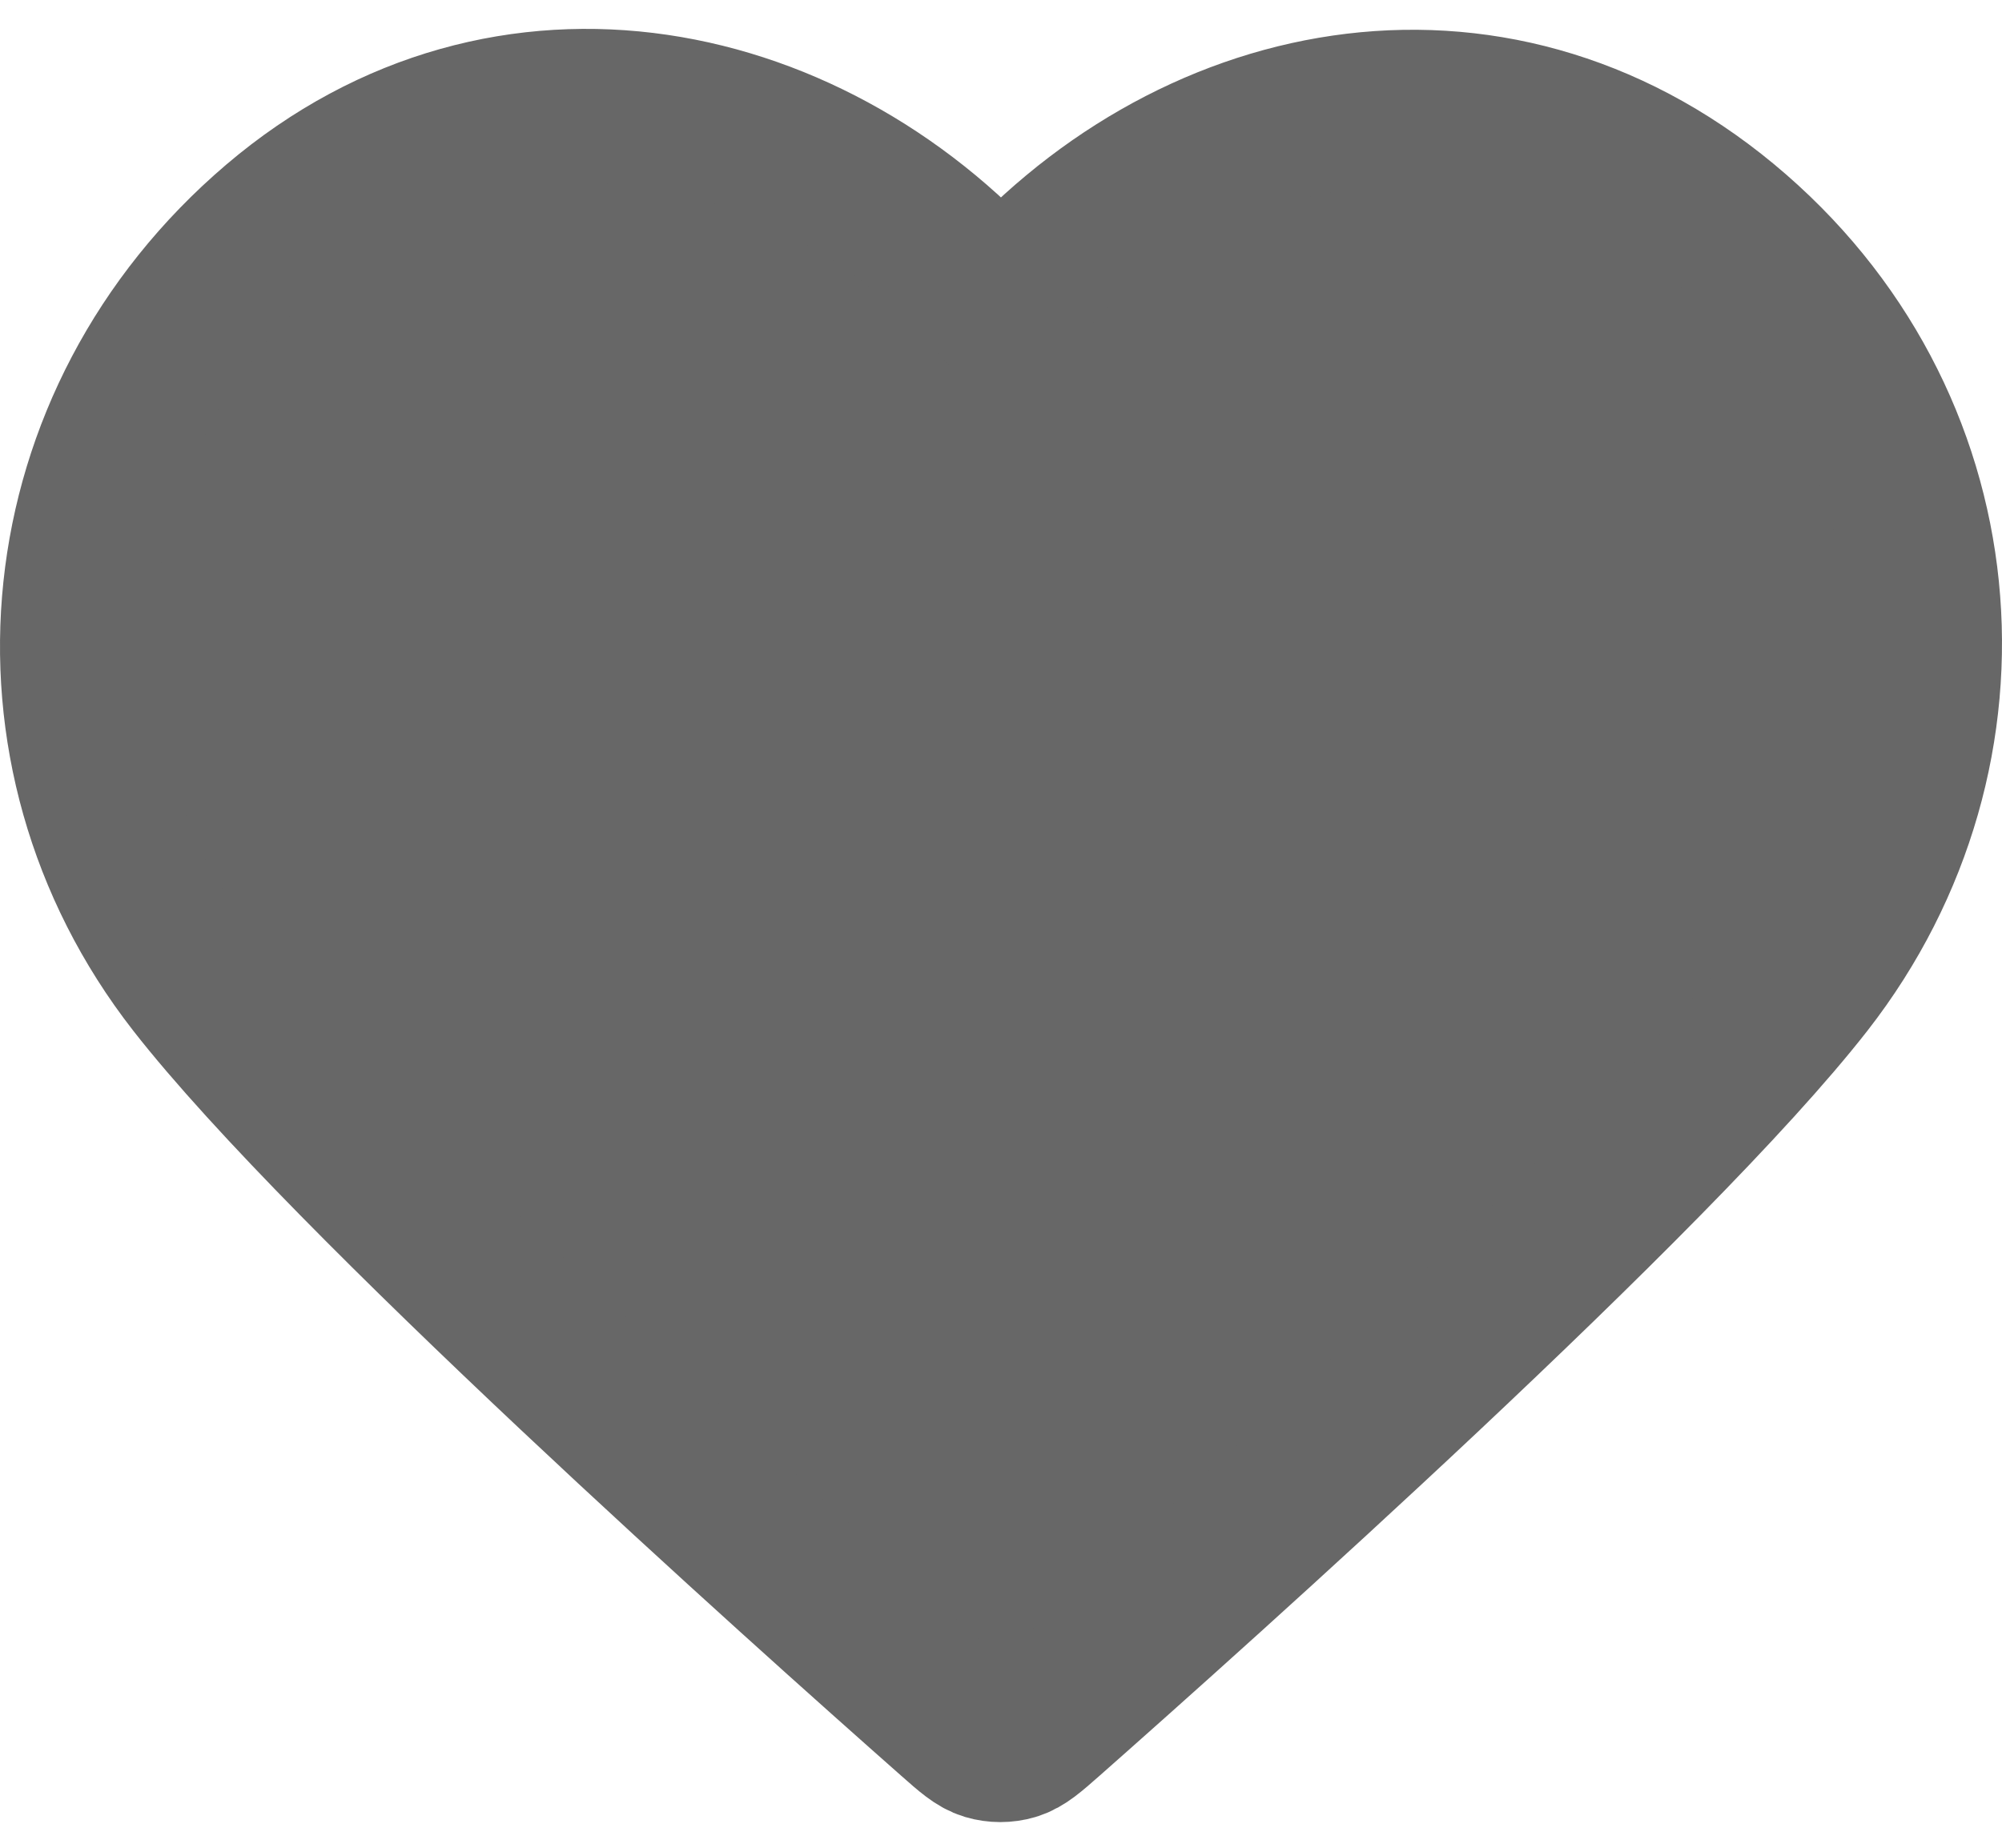 <svg width="26" height="24" viewBox="0 0 26 24" fill="none" xmlns="http://www.w3.org/2000/svg">
<path fill-rule="evenodd" clip-rule="evenodd" d="M13 4C10.601 1.204 6.592 0.34 3.586 2.9C0.58 5.461 0.156 9.741 2.517 12.77C4.48 15.287 10.42 20.597 12.367 22.316C12.584 22.508 12.693 22.604 12.82 22.642C12.931 22.675 13.052 22.675 13.163 22.642C13.29 22.604 13.399 22.508 13.617 22.316C15.564 20.597 21.504 15.287 23.466 12.77C25.827 9.741 25.456 5.434 22.398 2.9C19.34 0.367 15.399 1.204 13 4Z" fill="#676767" stroke="#676767" stroke-width="2" stroke-linecap="round" stroke-linejoin="round"/>
</svg>
